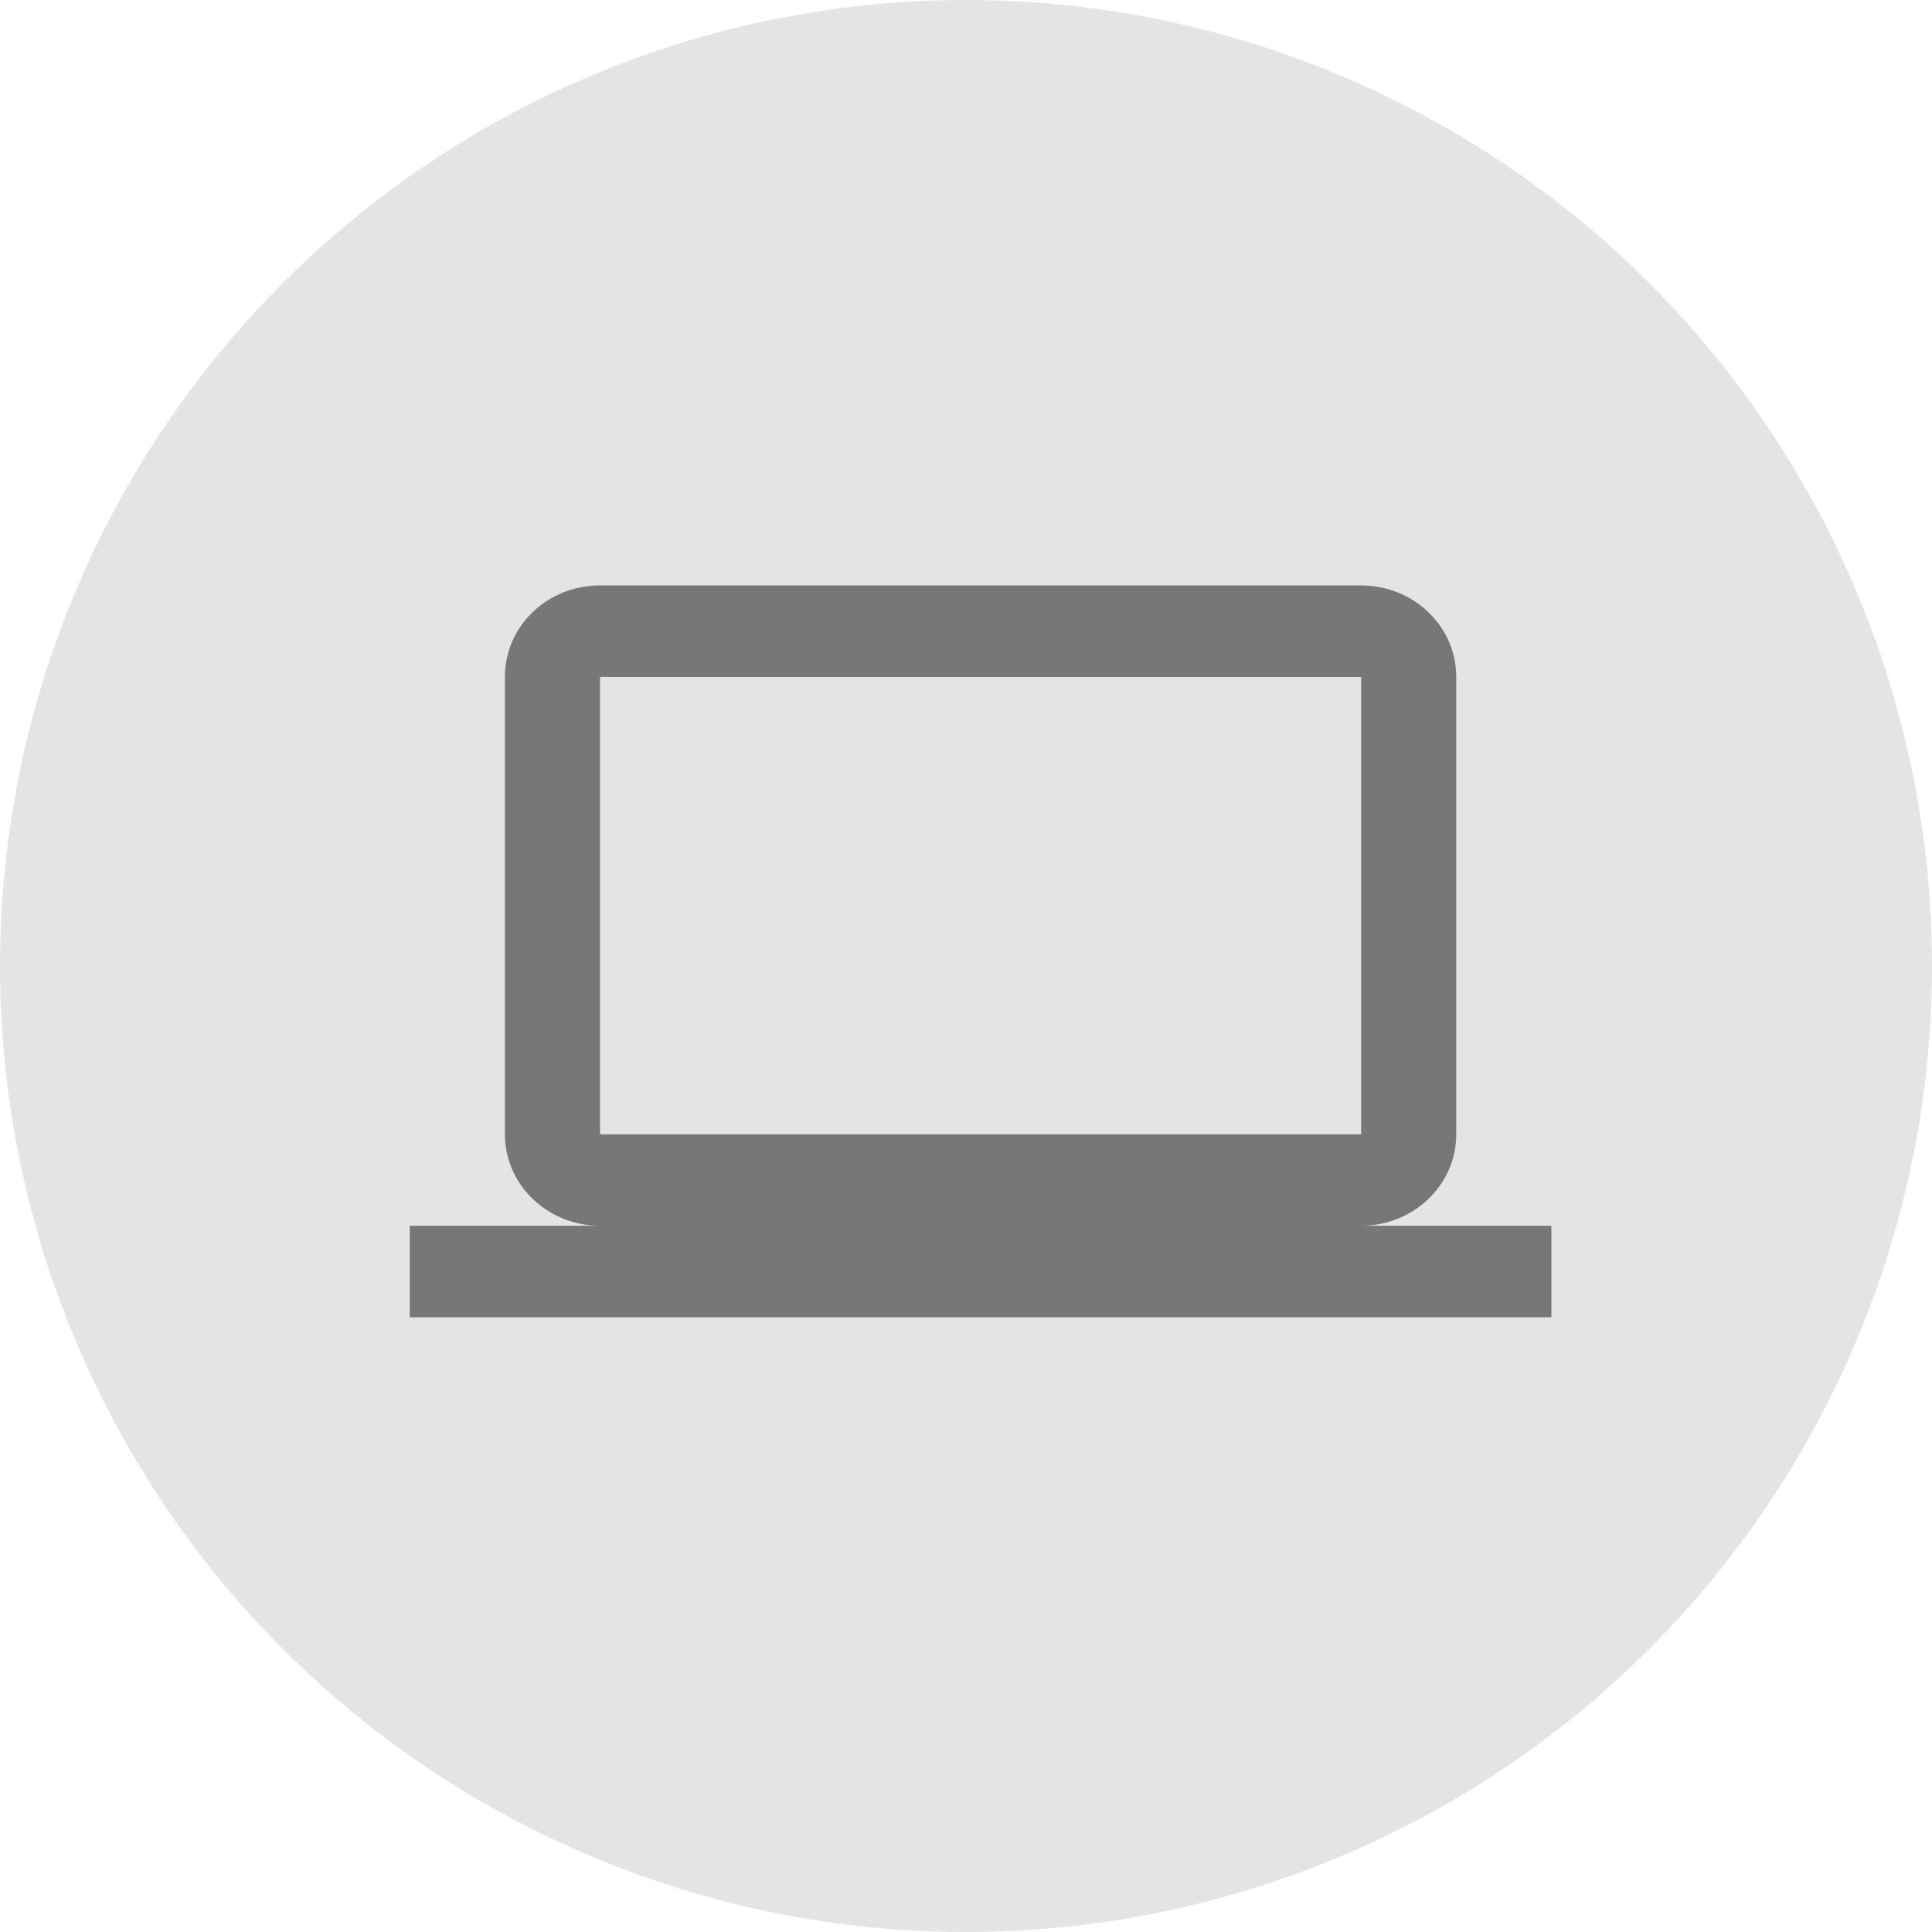 <svg width="54" height="54" viewBox="0 0 54 54" fill="none" xmlns="http://www.w3.org/2000/svg">
<circle cx="27" cy="27" r="27" fill="#E4E4E4"/>
<path d="M16.771 18.92H38.044V31.704H16.771M38.044 34.261C38.749 34.261 39.426 33.992 39.924 33.512C40.423 33.033 40.703 32.382 40.703 31.704V18.92C40.703 17.501 39.507 16.363 38.044 16.363H16.771C15.296 16.363 14.112 17.501 14.112 18.92V31.704C14.112 32.382 14.392 33.033 14.891 33.512C15.39 33.992 16.066 34.261 16.771 34.261H11.453V36.818H43.362V34.261H38.044Z" fill="#777777"/>
</svg>
